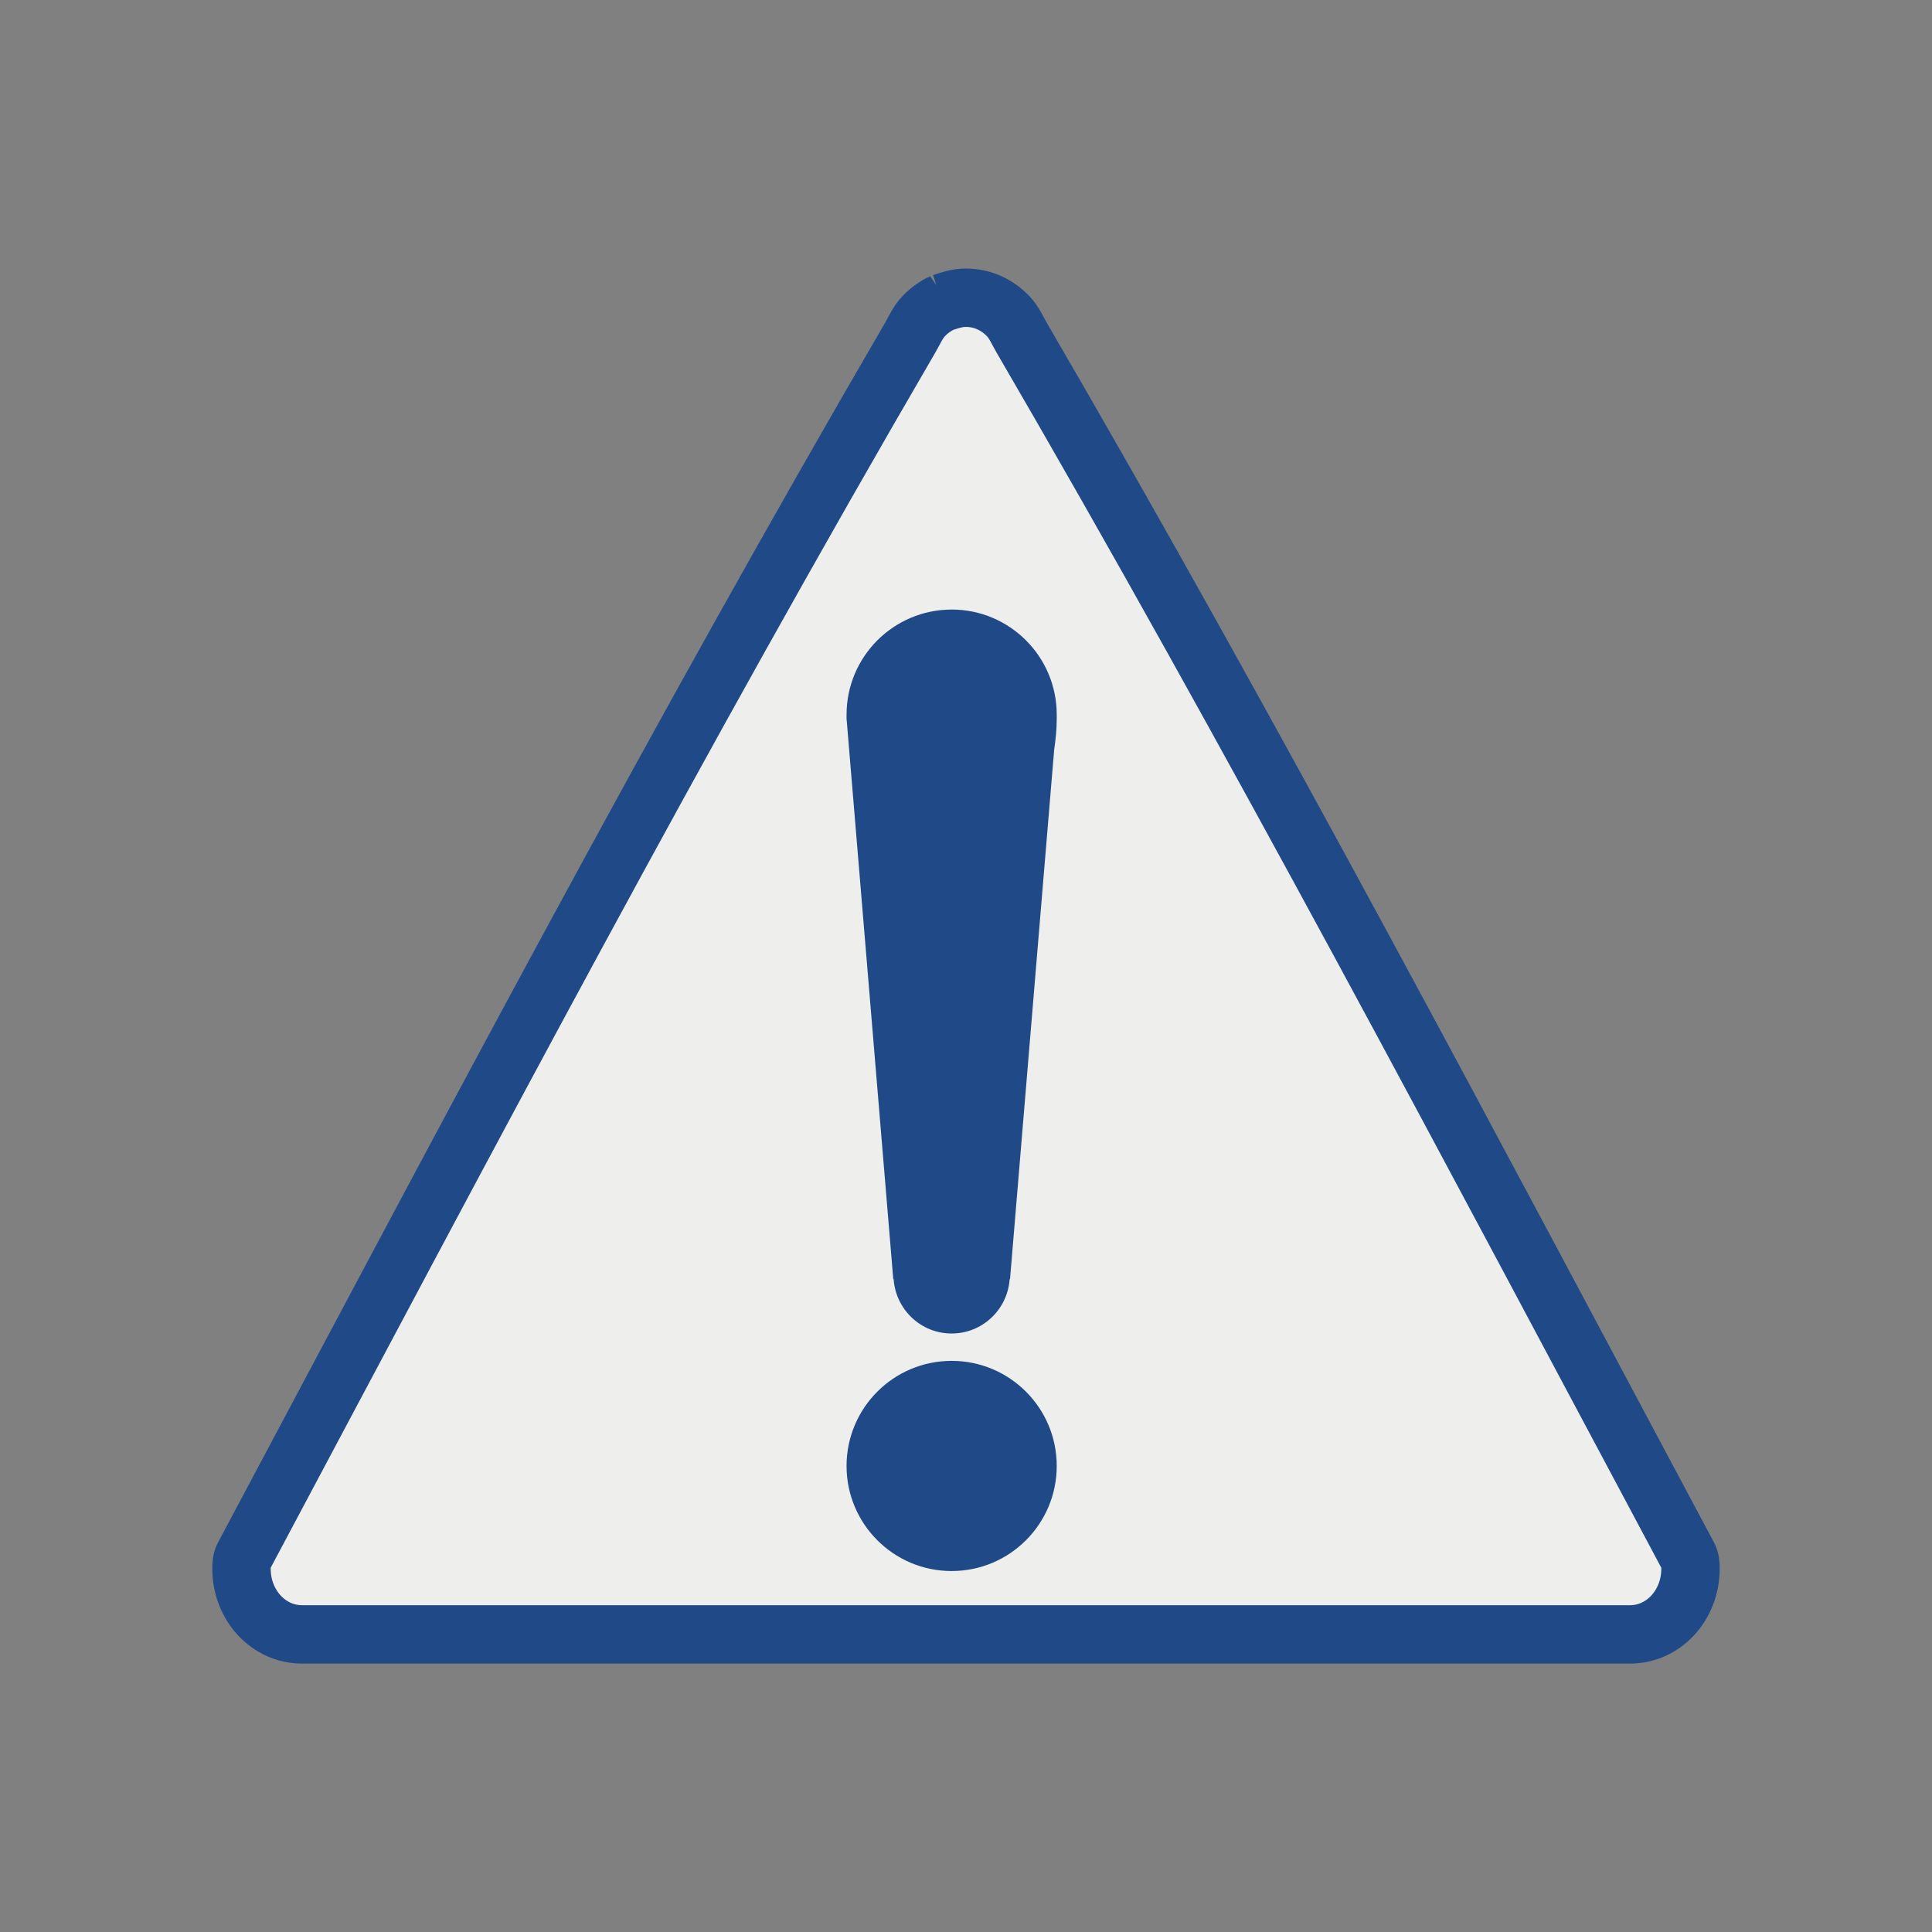 <?xml version="1.0" encoding="UTF-8" standalone="no"?>
<svg
   xmlns:dc="http://purl.org/dc/elements/1.1/"
   xmlns:cc="http://creativecommons.org/ns#"
   xmlns:rdf="http://www.w3.org/1999/02/22-rdf-syntax-ns#"
   xmlns:svg="http://www.w3.org/2000/svg"
   xmlns="http://www.w3.org/2000/svg"
   xmlns:sodipodi="http://sodipodi.sourceforge.net/DTD/sodipodi-0.dtd"
   xmlns:inkscape="http://www.inkscape.org/namespaces/inkscape"
   id="svg1609"
   viewBox="0 0 201 201"
   version="1.1"
   inkscape:version="0.48.4 r9939"
   width="100%"
   height="100%"
   sodipodi:docname="warning.svg"
   inkscape:export-filename="/home/crep/git/xml-editor/icons/xml-editor/48x48/warning.png"
   inkscape:export-xdpi="21.599997"
   inkscape:export-ydpi="21.599997">
  <rect x="0" y="0" width="201" height="201" fill="#808080" stroke="none"/>
  <sodipodi:namedview
     pagecolor="#ffffff"
     bordercolor="#666666"
     borderopacity="1"
     objecttolerance="10"
     gridtolerance="10"
     guidetolerance="10"
     inkscape:pageopacity="0"
     inkscape:pageshadow="2"
     inkscape:window-width="1625"
     inkscape:window-height="1026"
     id="namedview17"
     showgrid="false"
     fit-margin-top="0"
     fit-margin-left="0"
     fit-margin-right="0"
     fit-margin-bottom="0"
     inkscape:zoom="1.7146178"
     inkscape:cx="85.857649"
     inkscape:cy="140.94682"
     inkscape:window-x="55"
     inkscape:window-y="24"
     inkscape:window-maximized="1"
     inkscape:current-layer="svg1609" />
  <defs
     id="defs1610">
    <filter
       id="filter3789"
       color-interpolation-filters="sRGB">
      <feGaussianBlur
         id="feGaussianBlur3791"
         stdDeviation="1.336" />
    </filter>
  </defs>
  <path
     inkscape:connector-curvature="0"
     id="path4153"
     d="m 98.04,31.497 c -0.753,0.346 -1.431,0.842 -2.001,1.461 -0.57,0.619 -0.915,1.435 -1.345,2.173 -24.19,41.544 -45.446,81.912 -69.34,126.785 -0.204,0.383 -0.23,0.83 -0.23,1.282 0,0.944 0.173,1.853 0.492,2.672 0.319,0.818 0.775,1.554 1.345,2.173 0.57,0.619 1.247,1.114 2.001,1.461 0.753,0.346 1.59,0.534 2.46,0.534 l 138.155,0 c 0.87,0 1.707,-0.188 2.46,-0.534 0.753,-0.346 1.431,-0.842 2.001,-1.461 0.57,-0.619 1.026,-1.355 1.345,-2.173 0.319,-0.818 0.493,-1.727 0.492,-2.672 -5.8e-4,-0.453 -0.025,-0.899 -0.23,-1.282 -22.668,-42.457 -45.161,-85.232 -69.345,-126.773 -0.429,-0.738 -0.775,-1.554 -1.345,-2.173 -0.57,-0.619 -1.247,-1.114 -2.001,-1.461 -0.753,-0.346 -1.59,-0.534 -2.46,-0.534 -0.863,-0.018 -1.753,0.285 -2.455,0.522 z"
     style="fill:#eeeeec;stroke:#204a87;stroke-width:6.074;stroke-miterlimit:4;stroke-dasharray:none"
     sodipodi:nodetypes="ccccscccsssccscccccc" />
  <path
     inkscape:connector-curvature="0"
     d="m 99.007,63.418 c -6.038,0 -10.933,4.895 -10.933,10.933 0,0.143 -0.005,0.276 0,0.418 l 4.859,58.309 h 0.038 c 0.22,3.154 2.826,5.656 6.036,5.656 3.21,0 5.816,-2.502 6.036,-5.656 h 0.038 l 4.593,-55.082 c 0.153,-1.047 0.266,-2.108 0.266,-3.23 0.005,-0.142 0,-0.275 0,-0.418 0,-6.038 -4.895,-10.933 -10.933,-10.933 z"
     id="path2992"
     style="fill:#204a87" />
  <path
     inkscape:connector-curvature="0"
     d="m 109.939,152.513 c 0,6.038 -4.895,10.933 -10.933,10.933 -6.038,0 -10.933,-4.895 -10.933,-10.933 0,-6.038 4.895,-10.933 10.933,-10.933 6.038,0 10.933,4.895 10.933,10.933 z"
     id="path3803"
     style="fill:#204a87" />
  <rect
     style="fill:none;stroke:none;stroke-width:1"
     id="rect3012"
     width="200"
     height="200"
     x="0.5"
     y="0.5"
     rx="10"
     ry="10" />
</svg>
